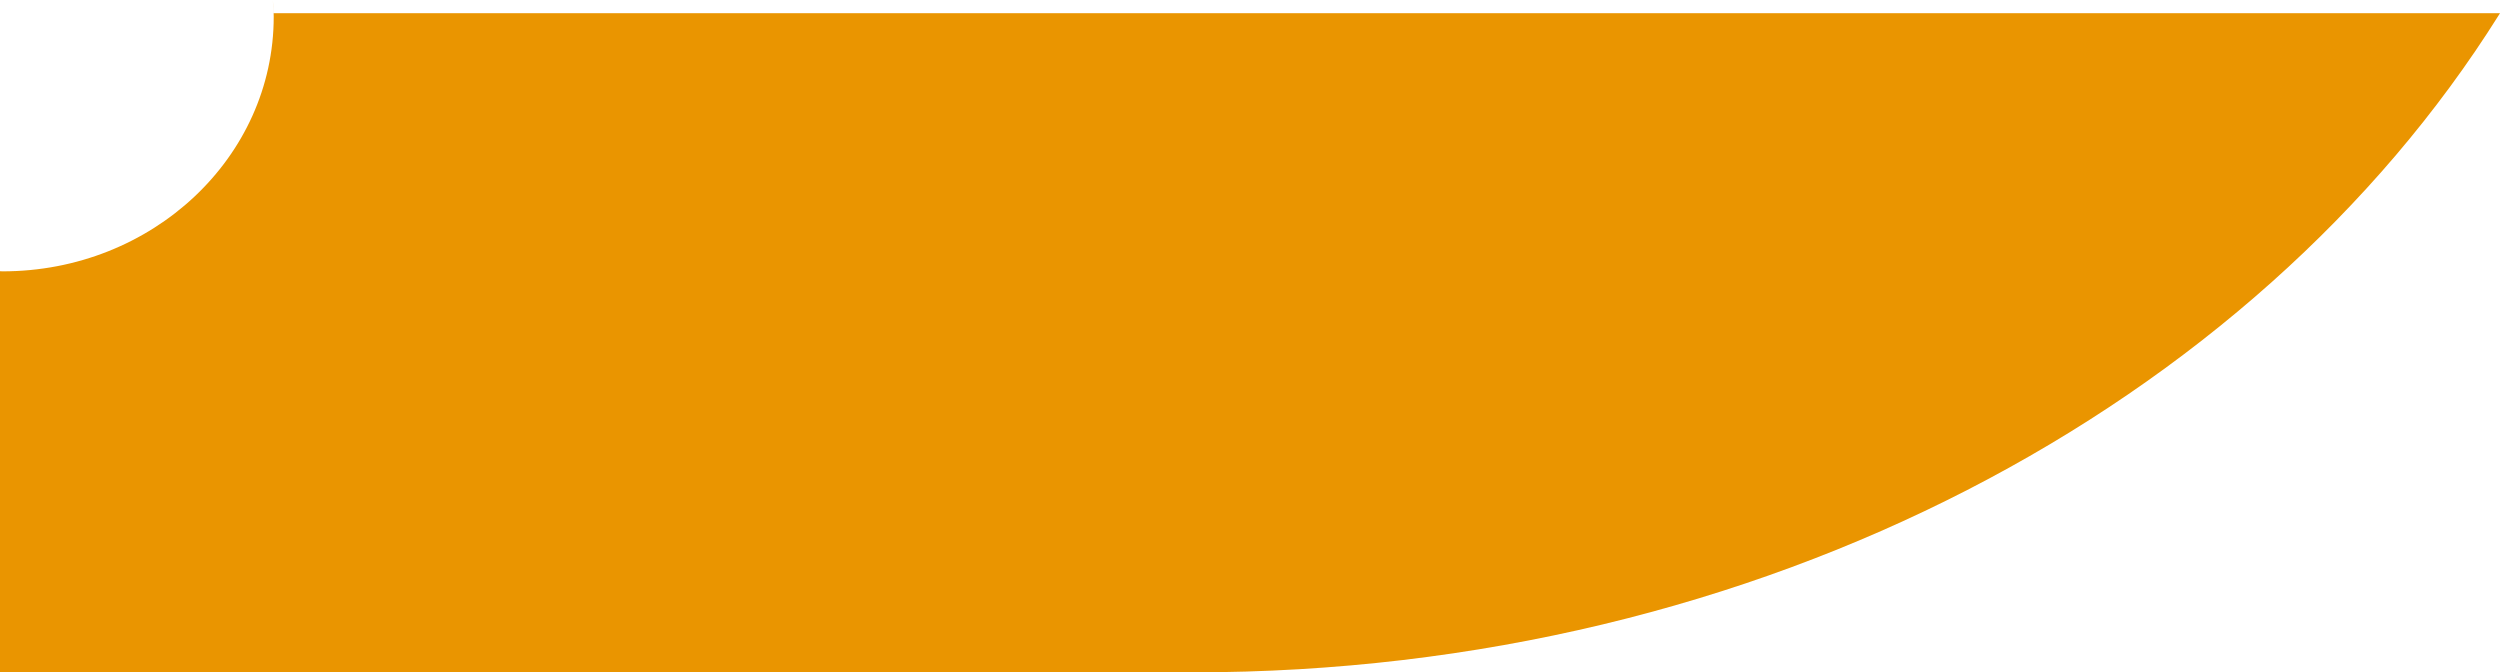 <?xml version="1.0" encoding="utf-8"?>
<!-- Generator: Adobe Illustrator 19.1.0, SVG Export Plug-In . SVG Version: 6.00 Build 0)  -->
<svg version="1.2" baseProfile="tiny" id="Layer_1" xmlns="http://www.w3.org/2000/svg" xmlns:xlink="http://www.w3.org/1999/xlink"
	 x="0px" y="0px" width="57.158px" height="15.372px" viewBox="0 0 57.158 15.372" xml:space="preserve">
	<path fill-rule="evenodd"
        d="M57.158,0.302h-50.9c-0.002,-0.102 -0.014,-0.201 -0.021,-0.302c0.009,0.127 0.021,0.253 0.021,0.383c0,3.215 -2.775,5.821 -6.201,5.821c-0.019,0 -0.038,-0.003 -0.057,-0.003v9.171h27.277c12.991,0 24.258,-6.108 29.852,-15.024L57.158,0.302"
        fill="#EA9500"/>
</svg>
